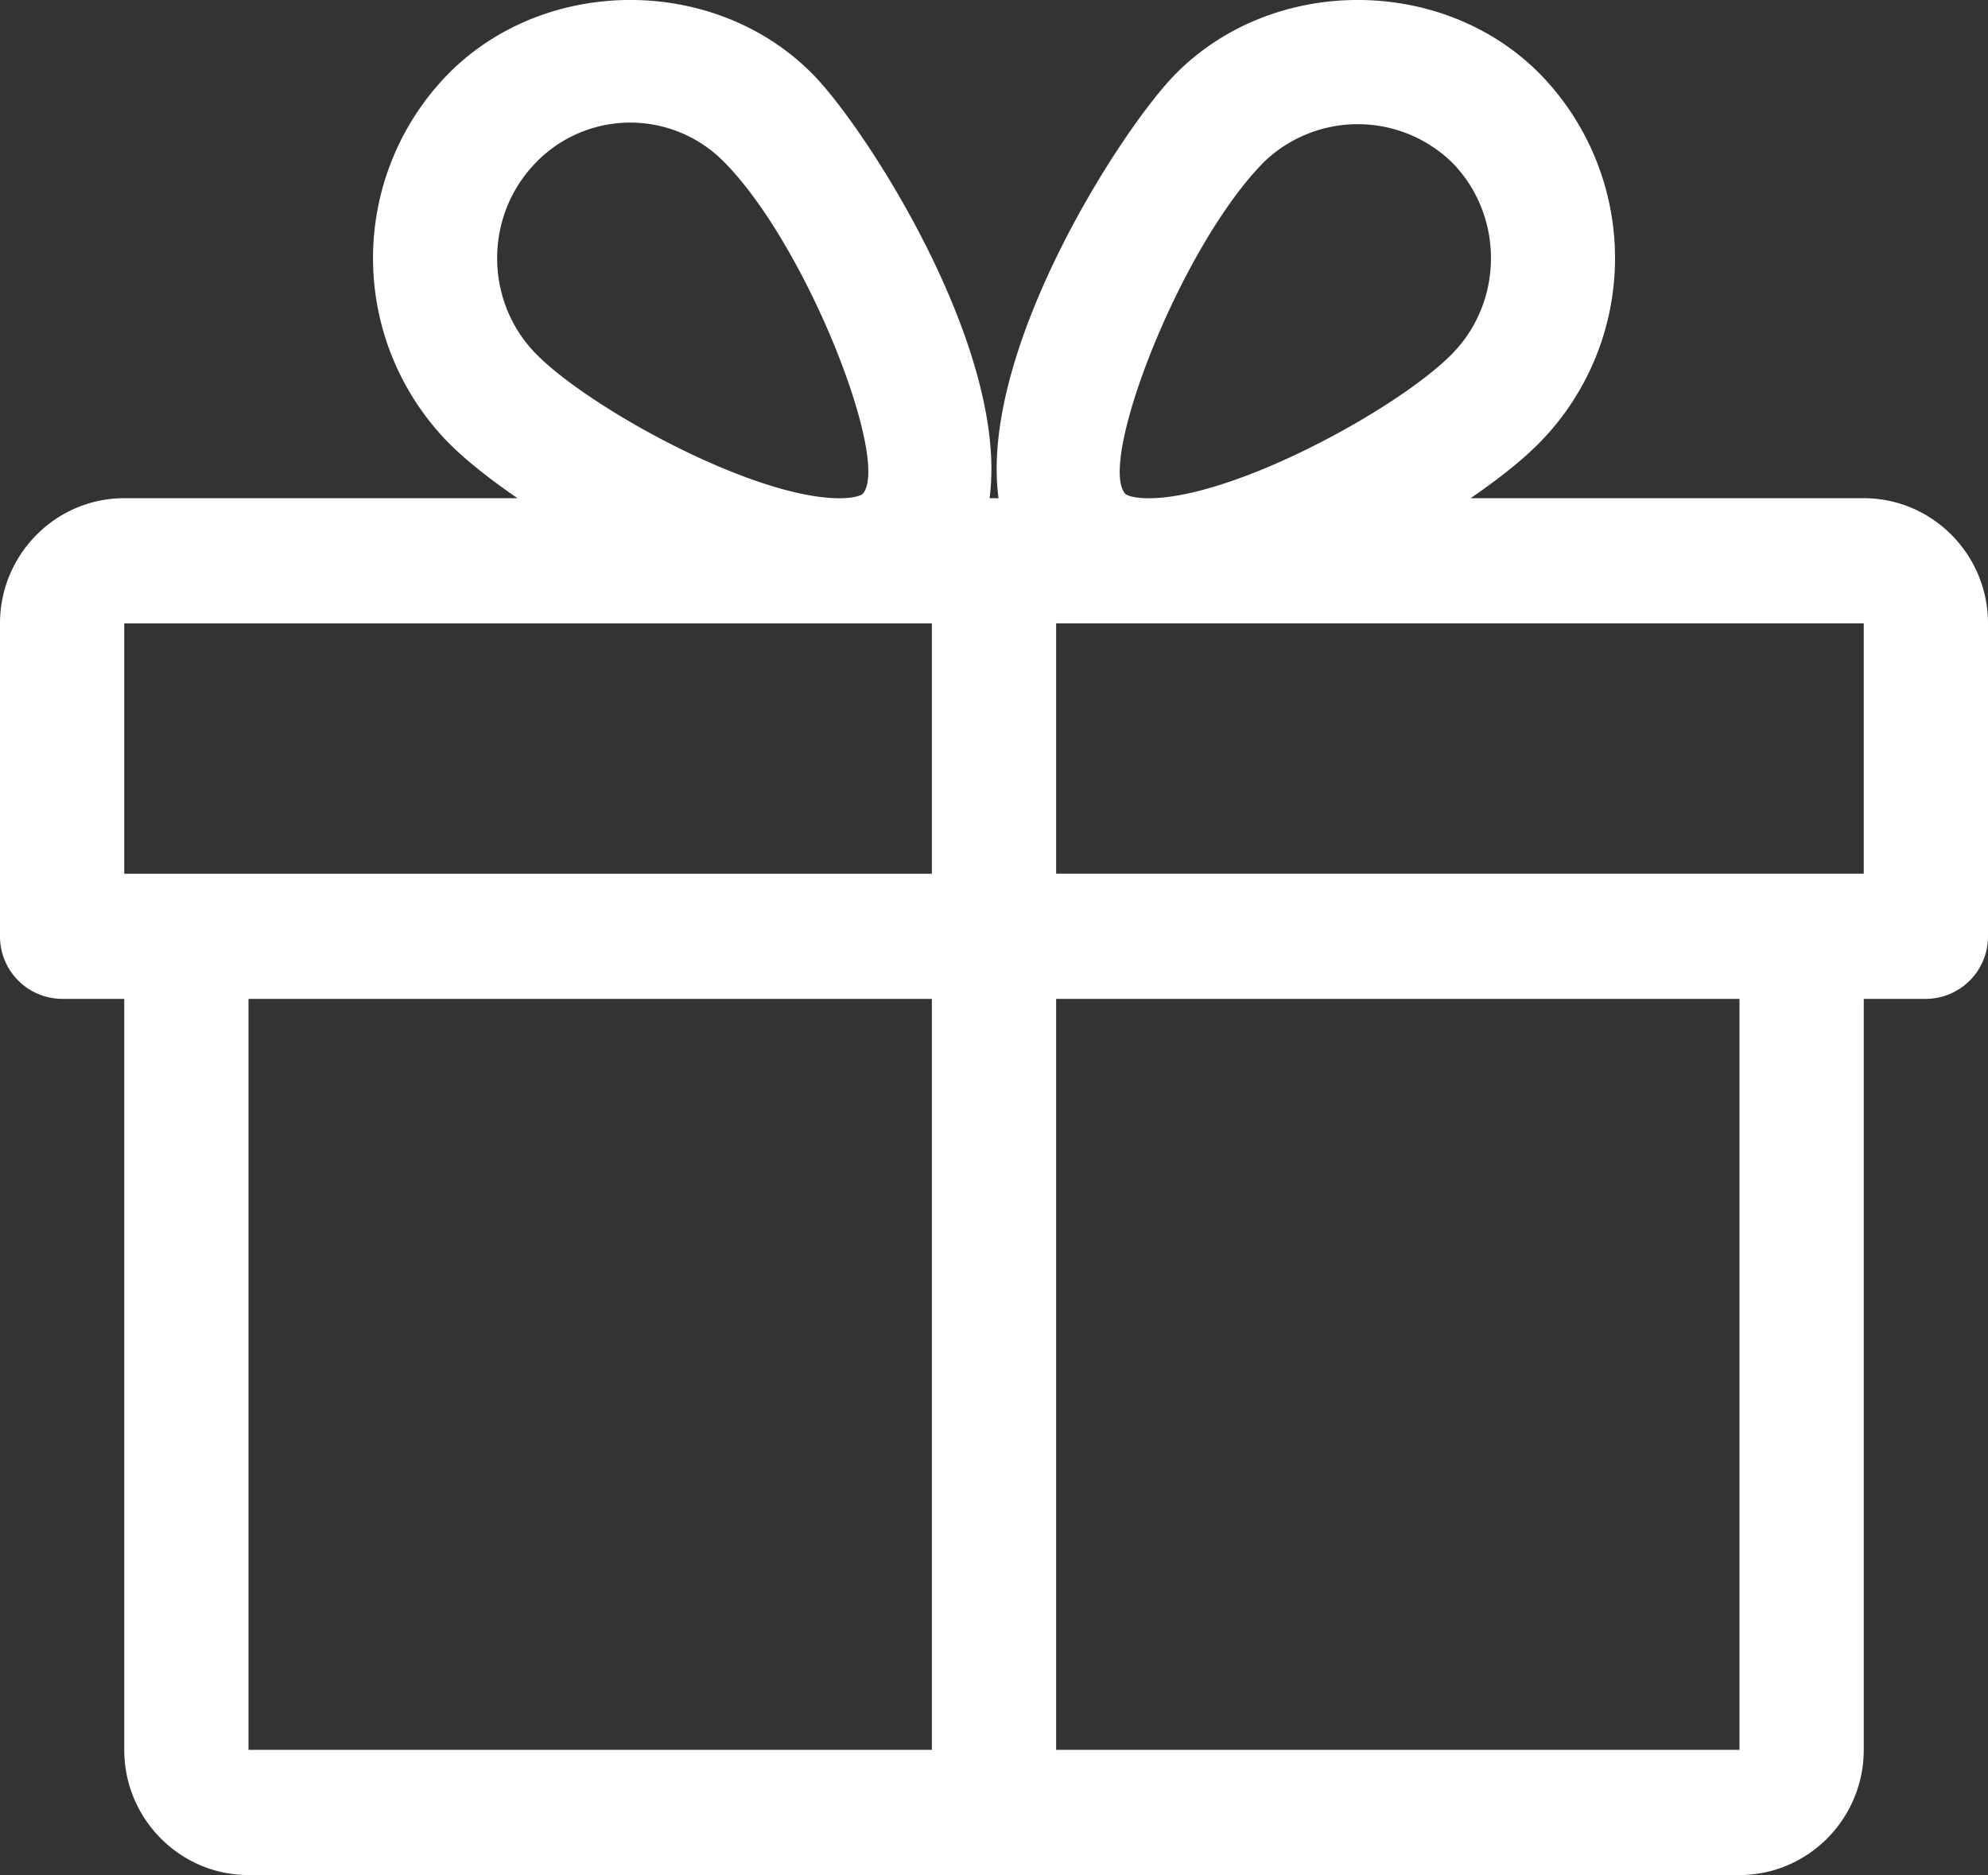 <svg xmlns="http://www.w3.org/2000/svg" width="36" height="33.956" xmlns:v="https://vecta.io/nano"><rect width="100%" height="100%" fill="#333333" stroke="none"/><path d="M33.75 15.822H19.125v-4.533h1.674H33.75v4.533zM19.125 31.689H31.5v-13.6H19.125v13.6zm3.758-28.75a2.45 2.45 0 0 1 3.409 0c.943.957.943 2.516 0 3.473-.97.984-3.937 2.611-5.492 2.611-.322 0-.416-.073-.418-.075-.522-.546.985-4.472 2.502-6.009h0zm-6.007 12.884H2.25v-4.533h12.951 1.674v4.533zM4.5 31.689h12.375v-13.6H4.5v13.6zm5.209-28.75a2.38 2.38 0 0 1 3.409 0c1.517 1.537 3.024 5.463 2.5 6.009 0 0-.095.075-.416.075-1.555 0-4.523-1.627-5.492-2.611-.943-.957-.943-2.516 0-3.473h0zM33.75 9.022h-7.119c.511-.351.95-.7 1.256-1.013a4.77 4.77 0 0 0 0-6.669c-1.762-1.786-4.835-1.788-6.599 0-.974.986-3.564 5-3.206 7.682h-.162c.355-2.681-2.232-6.696-3.206-7.682-1.764-1.788-4.837-1.786-6.599 0a4.77 4.77 0 0 0-.002 6.669c.308.313.747.662 1.258 1.013H2.25C1.01 9.022 0 10.04 0 11.289v5.667a1.13 1.13 0 0 0 1.125 1.133H2.25v13.6c0 1.249 1.01 2.267 2.25 2.267h27c1.24 0 2.25-1.018 2.25-2.267v-13.6h1.125A1.13 1.13 0 0 0 36 16.956v-5.667c0-1.249-1.01-2.267-2.25-2.267h0z" fill="#fff" fill-rule="evenodd"/></svg>